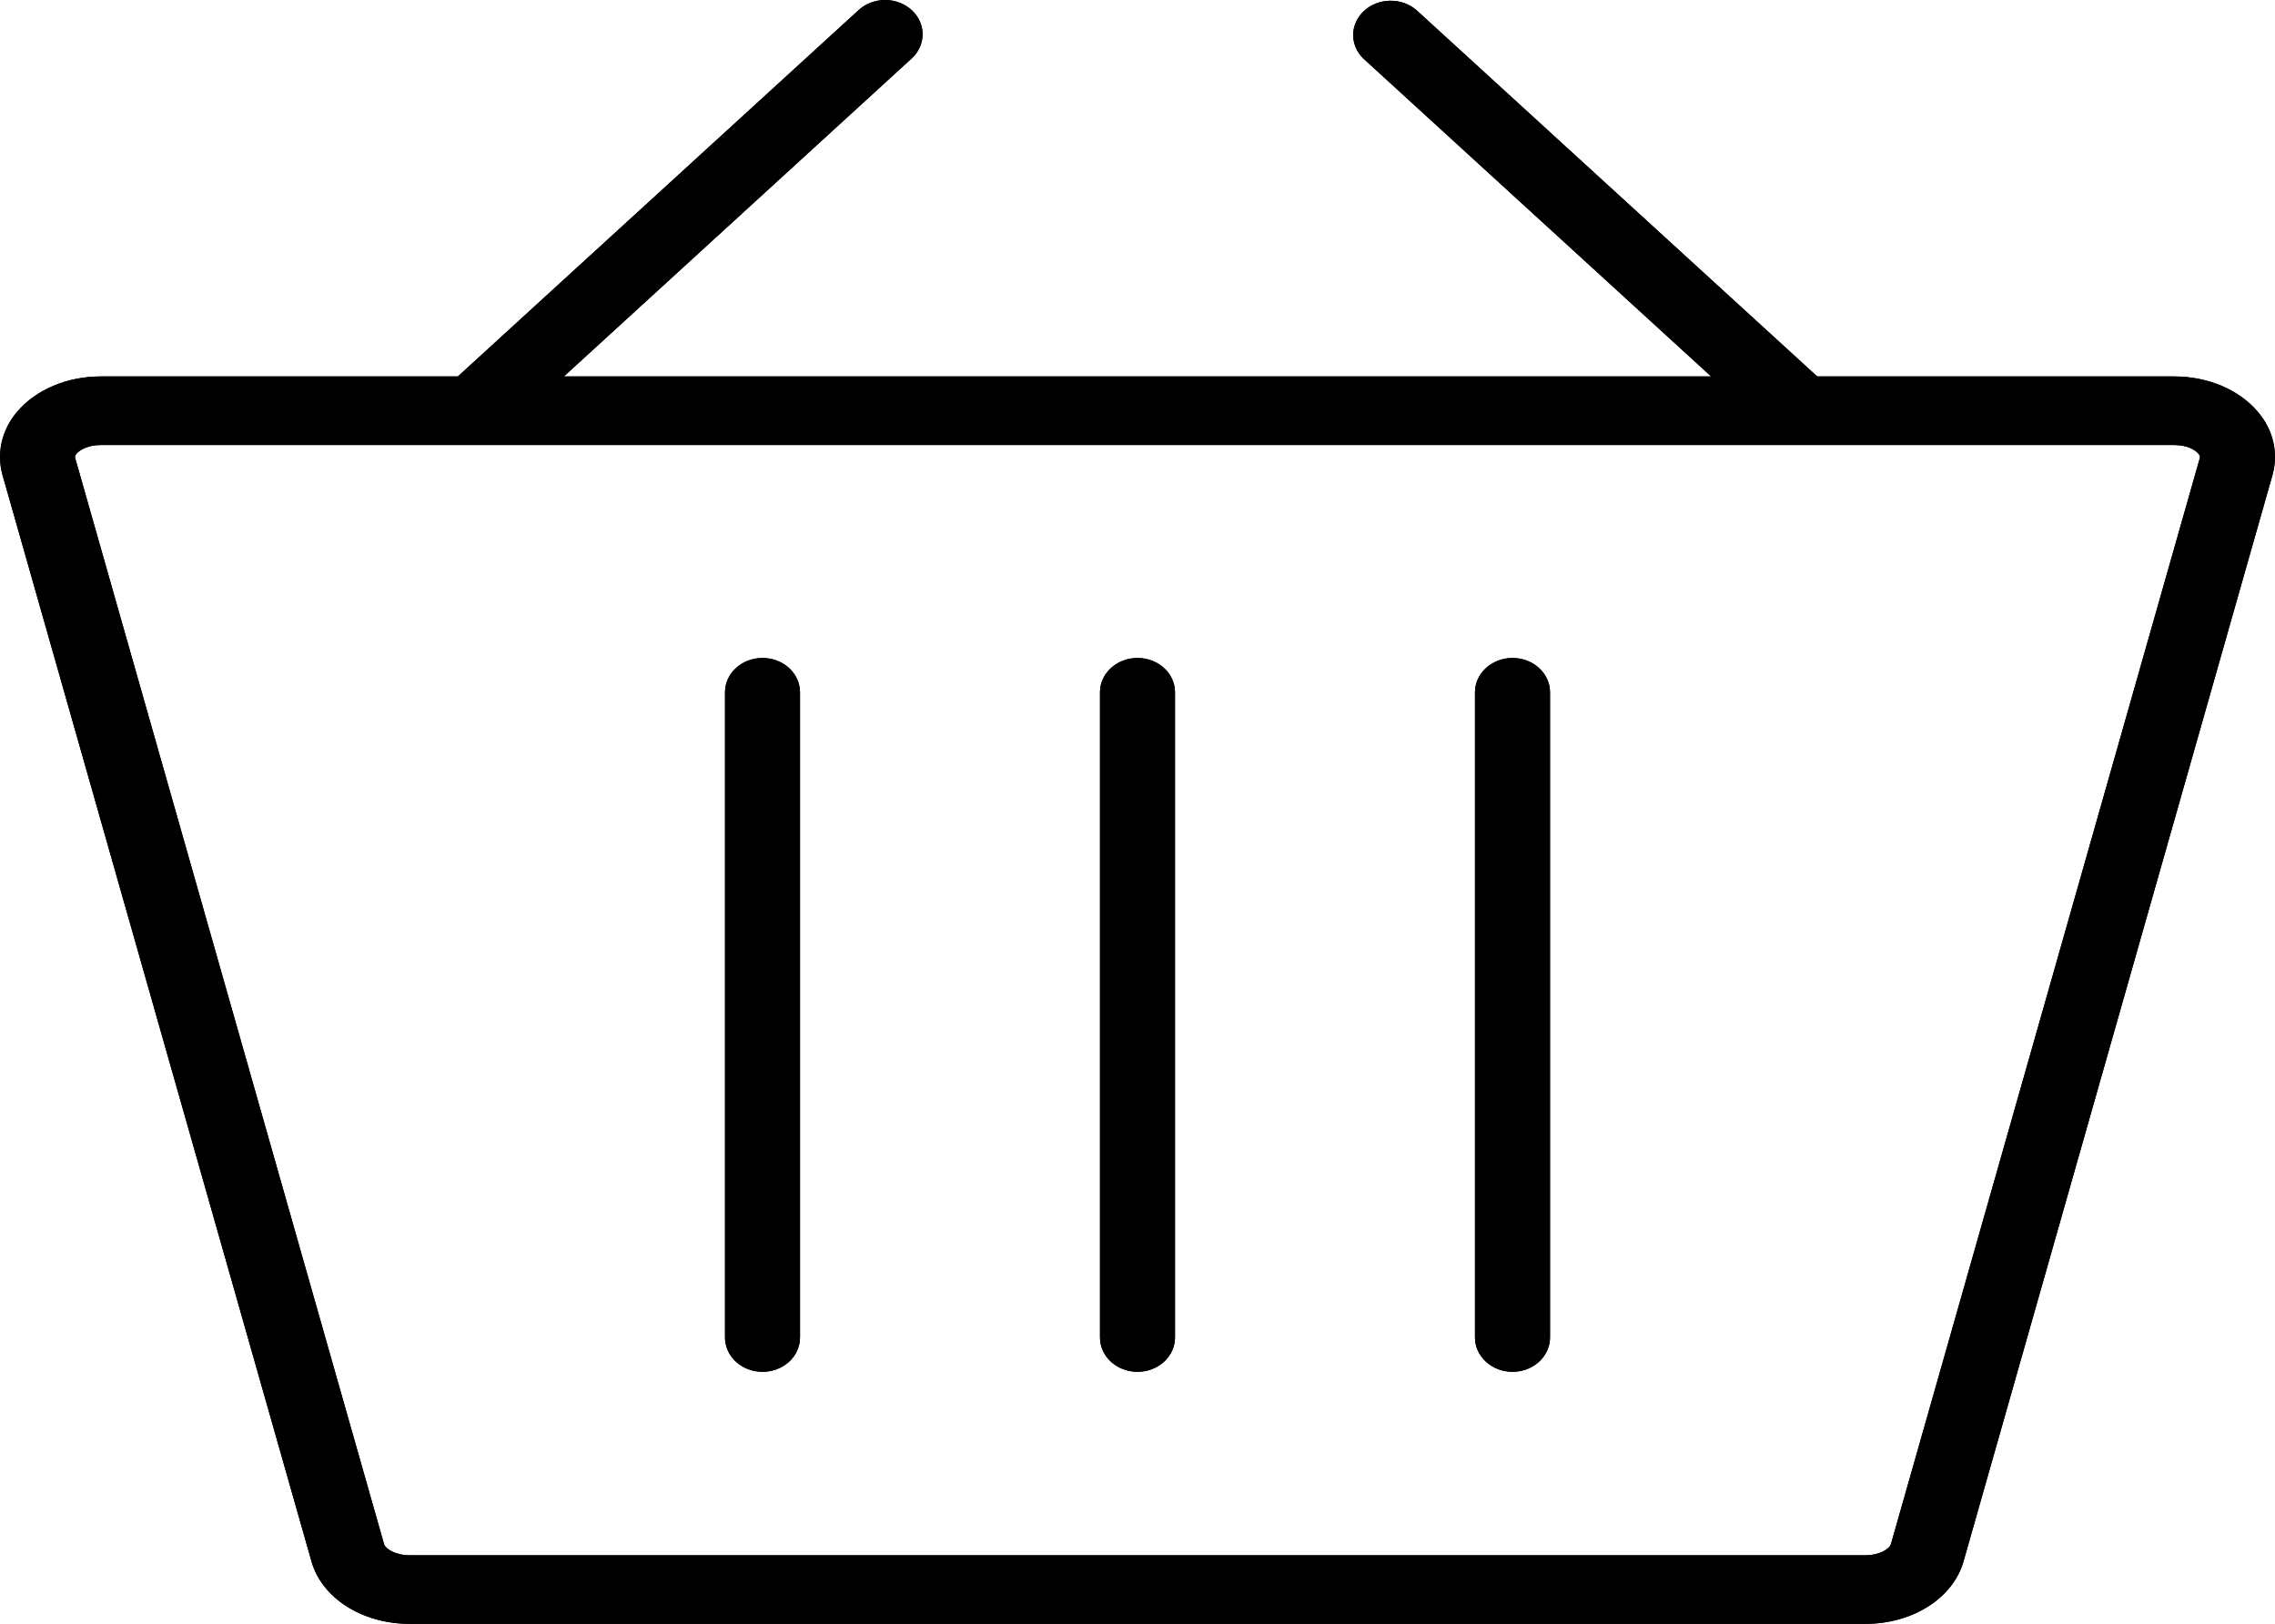 <svg width="409" height="292" viewBox="0 0 409 292" fill="none" xmlns="http://www.w3.org/2000/svg">
<g clip-path="url(#clip0_1_17)">
<path fill-rule="evenodd" clip-rule="evenodd" d="M405.895 74.035C402.536 70.06 396.921 67.692 390.894 67.692H326.697L254.636 1.805C253.36 0.709 251.667 0.109 249.916 0.134C248.164 0.158 246.491 0.805 245.252 1.936C244.012 3.068 243.302 4.596 243.273 6.197C243.244 7.799 243.897 9.347 245.095 10.516L307.627 67.692H101.374L163.894 10.516C165.157 9.361 165.866 7.794 165.866 6.161C165.866 4.527 165.157 2.96 163.894 1.805C162.63 0.65 160.916 0.001 159.129 0.001C157.343 0.001 155.634 0.65 154.371 1.805L82.311 67.692H18.095C12.068 67.692 6.453 70.06 3.094 74.035C1.725 75.618 0.778 77.47 0.32 79.444C-0.138 81.419 -0.095 83.463 0.452 85.418L55.997 280.768C57.869 287.381 65.126 292 73.639 292H335.362C343.863 292 351.12 287.381 353.004 280.768L408.549 85.418C409.095 83.462 409.141 81.417 408.681 79.443C408.221 77.468 407.265 75.618 405.895 74.035ZM395.496 82.323L339.951 277.662C339.72 278.483 337.952 279.667 335.362 279.667H73.639C71.049 279.667 69.281 278.483 69.05 277.674L13.505 82.323C13.48 82.206 13.416 81.995 13.762 81.573C14.377 80.87 15.876 80.025 18.107 80.025H390.894C393.125 80.025 394.624 80.846 395.227 81.573C395.586 81.995 395.534 82.206 395.496 82.323Z" fill="black"/>
<path d="M405.895 74.035C402.536 70.06 396.921 67.692 390.894 67.692H326.697L254.636 1.805C253.36 0.709 251.667 0.109 249.916 0.134C248.164 0.158 246.491 0.805 245.252 1.936C244.012 3.068 243.302 4.596 243.273 6.197C243.244 7.799 243.897 9.347 245.095 10.516L307.627 67.692H101.374L163.894 10.516C165.157 9.361 165.866 7.794 165.866 6.161C165.866 4.527 165.157 2.96 163.894 1.805C162.63 0.65 160.916 0.001 159.129 0.001C157.343 0.001 155.634 0.65 154.371 1.805L82.311 67.692H18.095C12.068 67.692 6.453 70.06 3.094 74.035C1.725 75.618 0.778 77.47 0.32 79.444C-0.138 81.419 -0.095 83.463 0.452 85.418L55.997 280.768C57.869 287.381 65.126 292 73.639 292H335.362C343.863 292 351.12 287.381 353.004 280.768L408.549 85.418C409.095 83.462 409.141 81.417 408.681 79.443C408.221 77.468 407.265 75.618 405.895 74.035ZM395.496 82.323L339.951 277.662C339.72 278.483 337.952 279.667 335.362 279.667H73.639C71.049 279.667 69.281 278.483 69.05 277.674L13.505 82.323C13.48 82.206 13.416 81.995 13.762 81.573C14.377 80.87 15.876 80.025 18.107 80.025H390.894C393.125 80.025 394.624 80.846 395.227 81.573C395.586 81.995 395.534 82.206 395.496 82.323Z" fill="black"/>
<path fill-rule="evenodd" clip-rule="evenodd" d="M271.921 118.314C270.132 118.314 268.415 118.964 267.15 120.121C265.886 121.277 265.172 122.846 265.172 124.481V240.51C265.172 242.146 265.886 243.714 267.15 244.871C268.415 246.027 270.132 246.677 271.921 246.677C273.71 246.677 275.421 246.027 276.685 244.871C277.95 243.714 278.664 242.146 278.664 240.51V124.481C278.664 122.846 277.95 121.277 276.685 120.121C275.421 118.964 273.71 118.314 271.921 118.314Z" fill="black"/>
<path d="M271.921 118.314C270.132 118.314 268.415 118.964 267.15 120.121C265.886 121.277 265.172 122.846 265.172 124.481V240.51C265.172 242.146 265.886 243.714 267.15 244.871C268.415 246.027 270.132 246.677 271.921 246.677C273.71 246.677 275.421 246.027 276.685 244.871C277.95 243.714 278.664 242.146 278.664 240.51V124.481C278.664 122.846 277.95 121.277 276.685 120.121C275.421 118.964 273.71 118.314 271.921 118.314Z" fill="black"/>
<path fill-rule="evenodd" clip-rule="evenodd" d="M204.5 118.314C202.711 118.314 200.994 118.964 199.729 120.121C198.464 121.277 197.757 122.846 197.757 124.481V240.51C197.757 242.146 198.464 243.714 199.729 244.871C200.994 246.027 202.711 246.677 204.5 246.677C206.288 246.677 208.005 246.027 209.27 244.871C210.535 243.714 211.242 242.146 211.242 240.51V124.481C211.242 122.846 210.535 121.277 209.27 120.121C208.005 118.964 206.288 118.314 204.5 118.314Z" fill="black"/>
<path d="M204.5 118.314C202.711 118.314 200.994 118.964 199.729 120.121C198.464 121.277 197.757 122.846 197.757 124.481V240.51C197.757 242.146 198.464 243.714 199.729 244.871C200.994 246.027 202.711 246.677 204.5 246.677C206.288 246.677 208.005 246.027 209.27 244.871C210.535 243.714 211.242 242.146 211.242 240.51V124.481C211.242 122.846 210.535 121.277 209.27 120.121C208.005 118.964 206.288 118.314 204.5 118.314Z" fill="black"/>
<path fill-rule="evenodd" clip-rule="evenodd" d="M137.084 118.314C135.296 118.314 133.579 118.964 132.314 120.121C131.049 121.277 130.342 122.846 130.342 124.481V240.51C130.342 242.146 131.049 243.714 132.314 244.871C133.579 246.027 135.296 246.677 137.084 246.677C138.873 246.677 140.59 246.027 141.855 244.871C143.12 243.714 143.827 242.146 143.827 240.51V124.481C143.827 122.846 143.12 121.277 141.855 120.121C140.59 118.964 138.873 118.314 137.084 118.314Z" fill="black"/>
<path d="M137.084 118.314C135.296 118.314 133.579 118.964 132.314 120.121C131.049 121.277 130.342 122.846 130.342 124.481V240.51C130.342 242.146 131.049 243.714 132.314 244.871C133.579 246.027 135.296 246.677 137.084 246.677C138.873 246.677 140.59 246.027 141.855 244.871C143.12 243.714 143.827 242.146 143.827 240.51V124.481C143.827 122.846 143.12 121.277 141.855 120.121C140.59 118.964 138.873 118.314 137.084 118.314Z" fill="black"/>
</g>
<defs>
<clipPath id="clip0_1_17">
<rect width="409" height="292" fill="white"/>
</clipPath>
</defs>
</svg>
